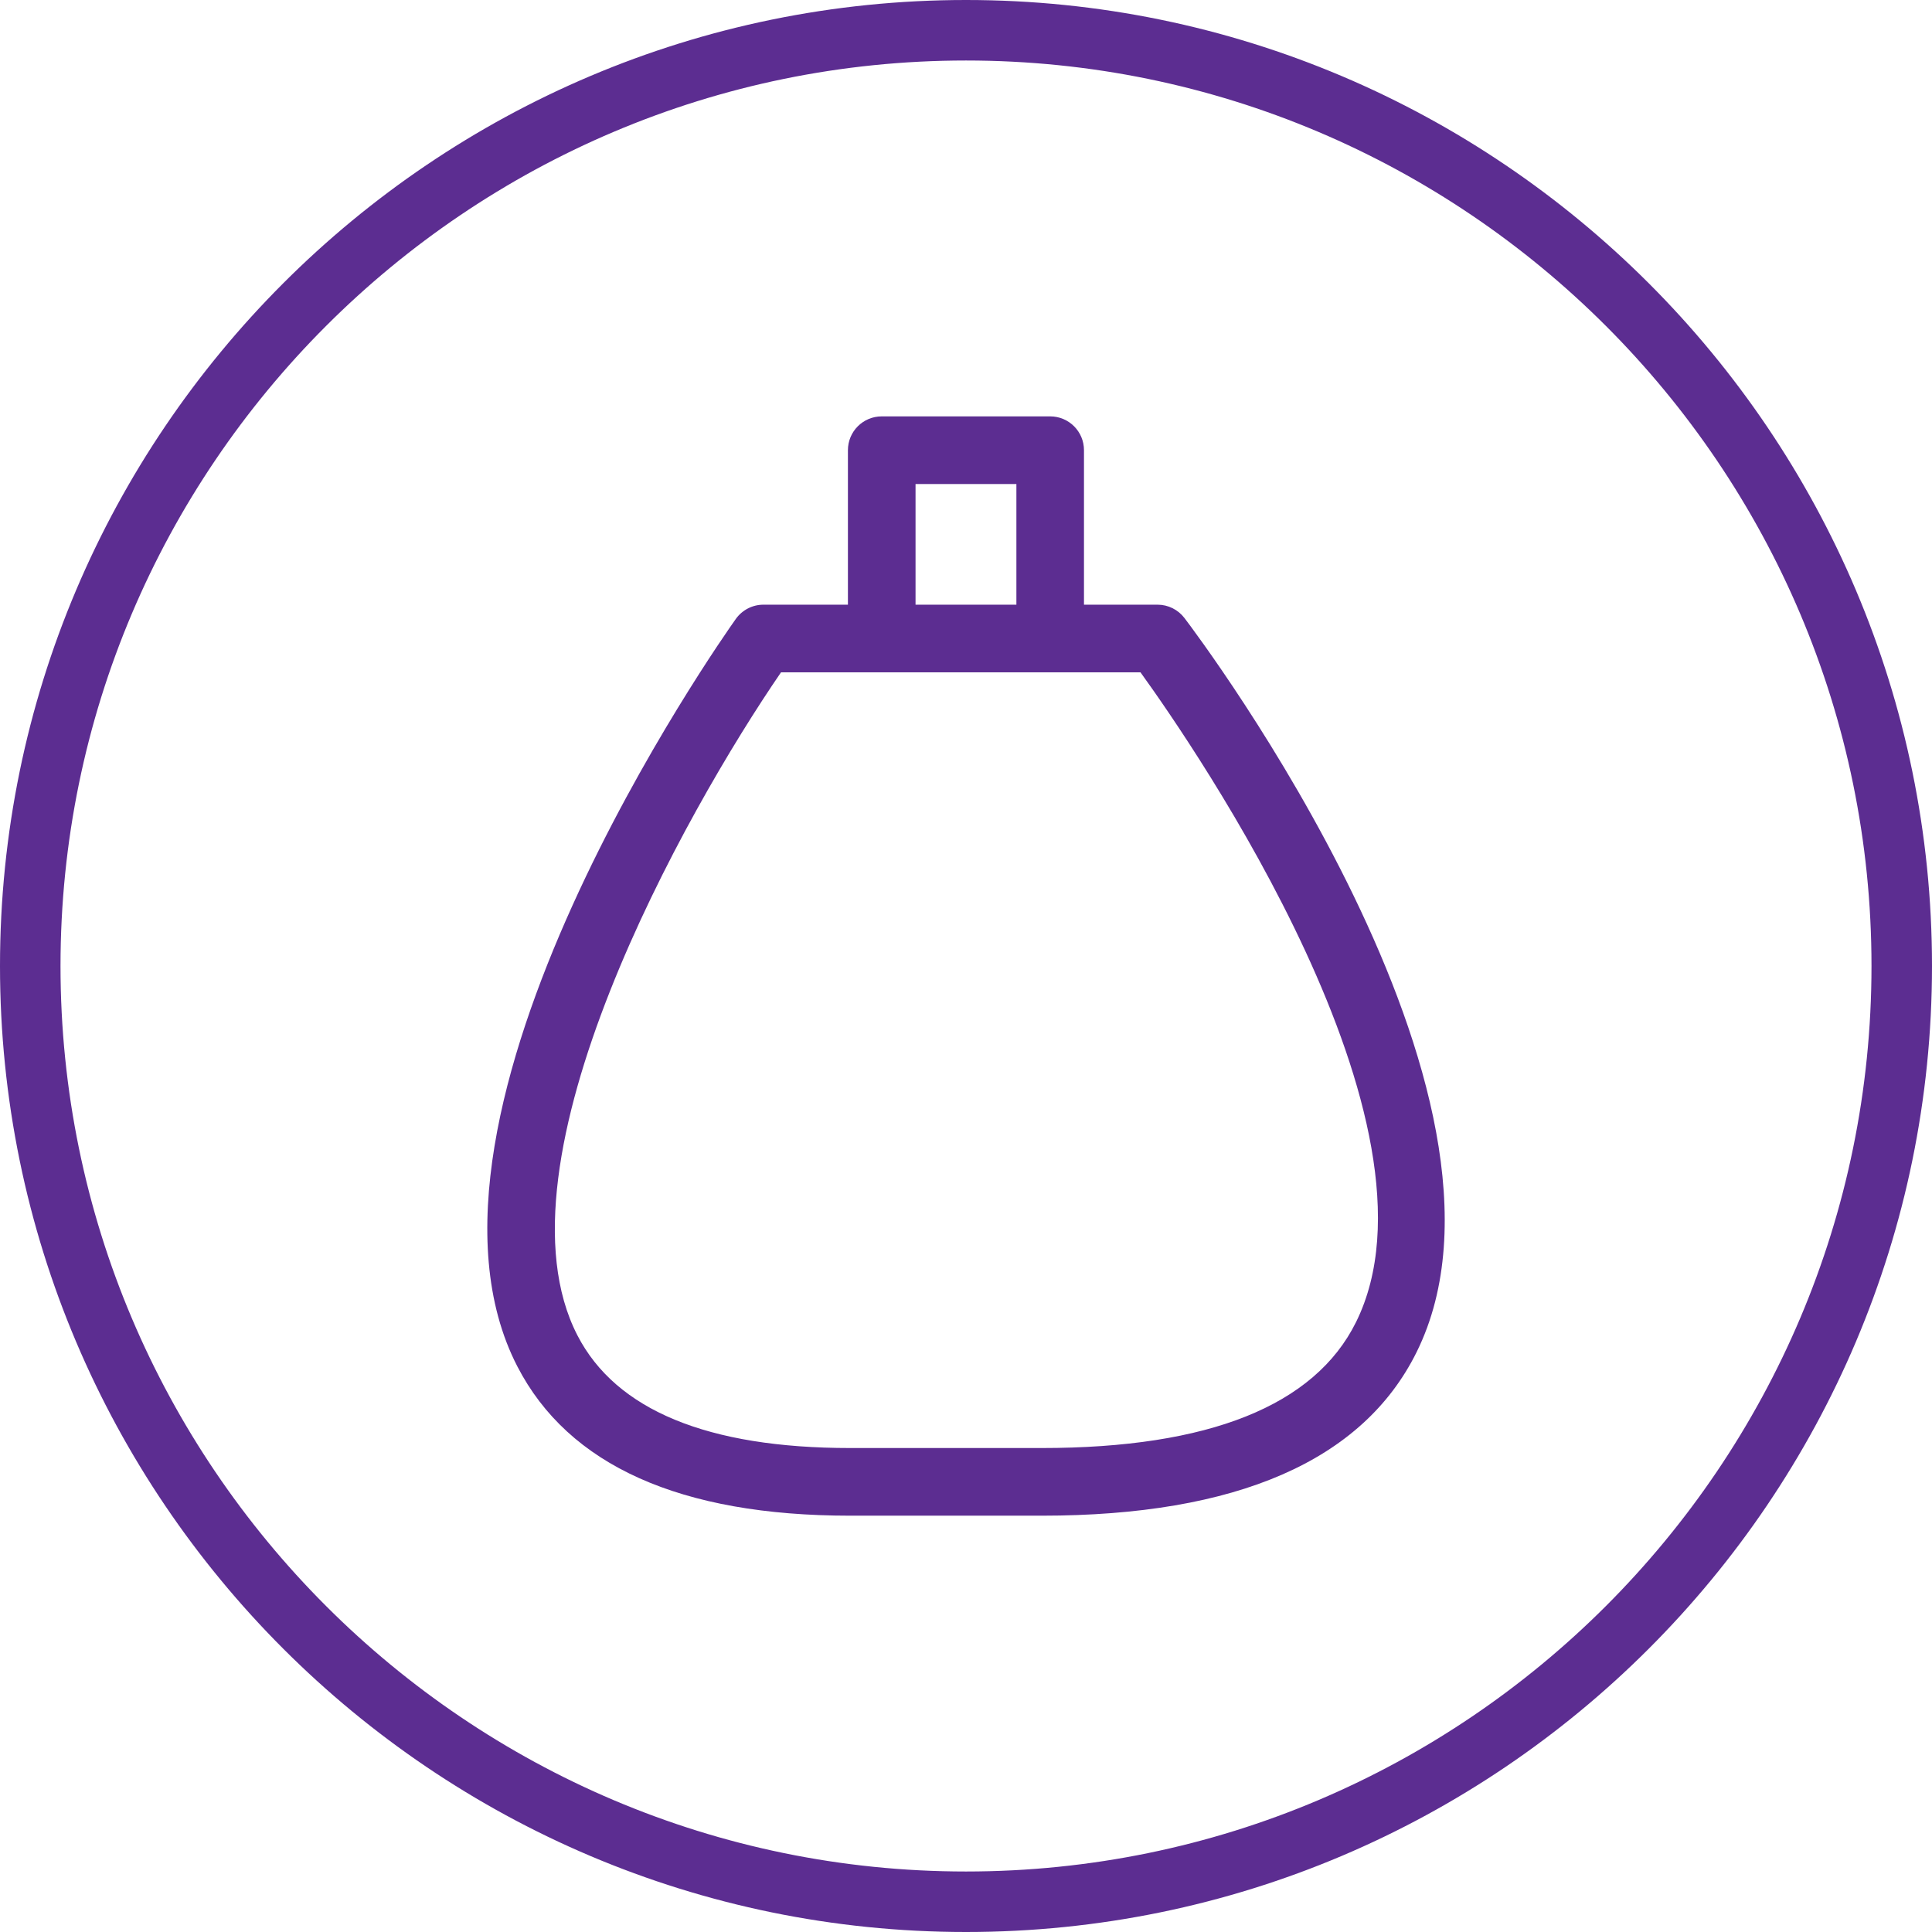 <?xml version="1.0" encoding="iso-8859-1"?>
<!-- Generator: Adobe Illustrator 19.0.0, SVG Export Plug-In . SVG Version: 6.00 Build 0)  -->
<svg version="1.1" id="Layer_1" xmlns="http://www.w3.org/2000/svg" xmlns:xlink="http://www.w3.org/1999/xlink" x="0px" y="0px"
	 viewBox="0 0 60 60" style="enable-background:new 0 0 60 60;" xml:space="preserve">
<style type="text/css">
	.st0{fill:#5C2D91;}
</style>
<g>
	<g id="XMLID_271_">
		<g id="XMLID_273_">
			<path class="st0" d="M32.348,47.071h-5.94c-5.276,0-8.755-1.56-10.342-4.637c-4.042-7.835,6.342-22.588,6.786-23.213
				c0.197-0.276,0.516-0.442,0.856-0.442H35.95c0.328,0,0.637,0.155,0.835,0.415c0.458,0.601,11.162,14.824,7.207,22.801
				C42.323,45.363,38.405,47.071,32.348,47.071z M24.255,20.88c-2.964,4.317-9.093,15.223-6.322,20.592
				c1.198,2.322,4.049,3.498,8.475,3.498h5.94c5.192,0,8.477-1.314,9.763-3.907c3.048-6.145-5-17.84-6.692-20.183H24.255z"/>
		</g>
		<g id="XMLID_272_">
			<path id="XMLID_3_" class="st0" d="M32.615,20.262c-0.58,0-1.05-0.47-1.05-1.05v-4.18h-3.132v3.851c0,0.58-0.47,1.05-1.05,1.05
				c-0.58,0-1.05-0.47-1.05-1.05v-4.902c0-0.58,0.47-1.05,1.05-1.05h5.231c0.58,0,1.05,0.47,1.05,1.05v5.23
				C33.664,19.792,33.194,20.262,32.615,20.262z"/>
		</g>
	</g>
	<g id="XMLID_270_">
		<path class="st0" d="M30,60C13.458,60,0,46.542,0,29.999C0,13.457,13.458,0,30,0s30,13.457,30,29.999C60,46.542,46.542,60,30,60z
			 M30,1.879c-15.506,0-28.121,12.614-28.121,28.12c0,15.507,12.615,28.122,28.121,28.122s28.121-12.615,28.121-28.122
			C58.121,14.493,45.506,1.879,30,1.879z"/>
	</g>
</g>
</svg>
